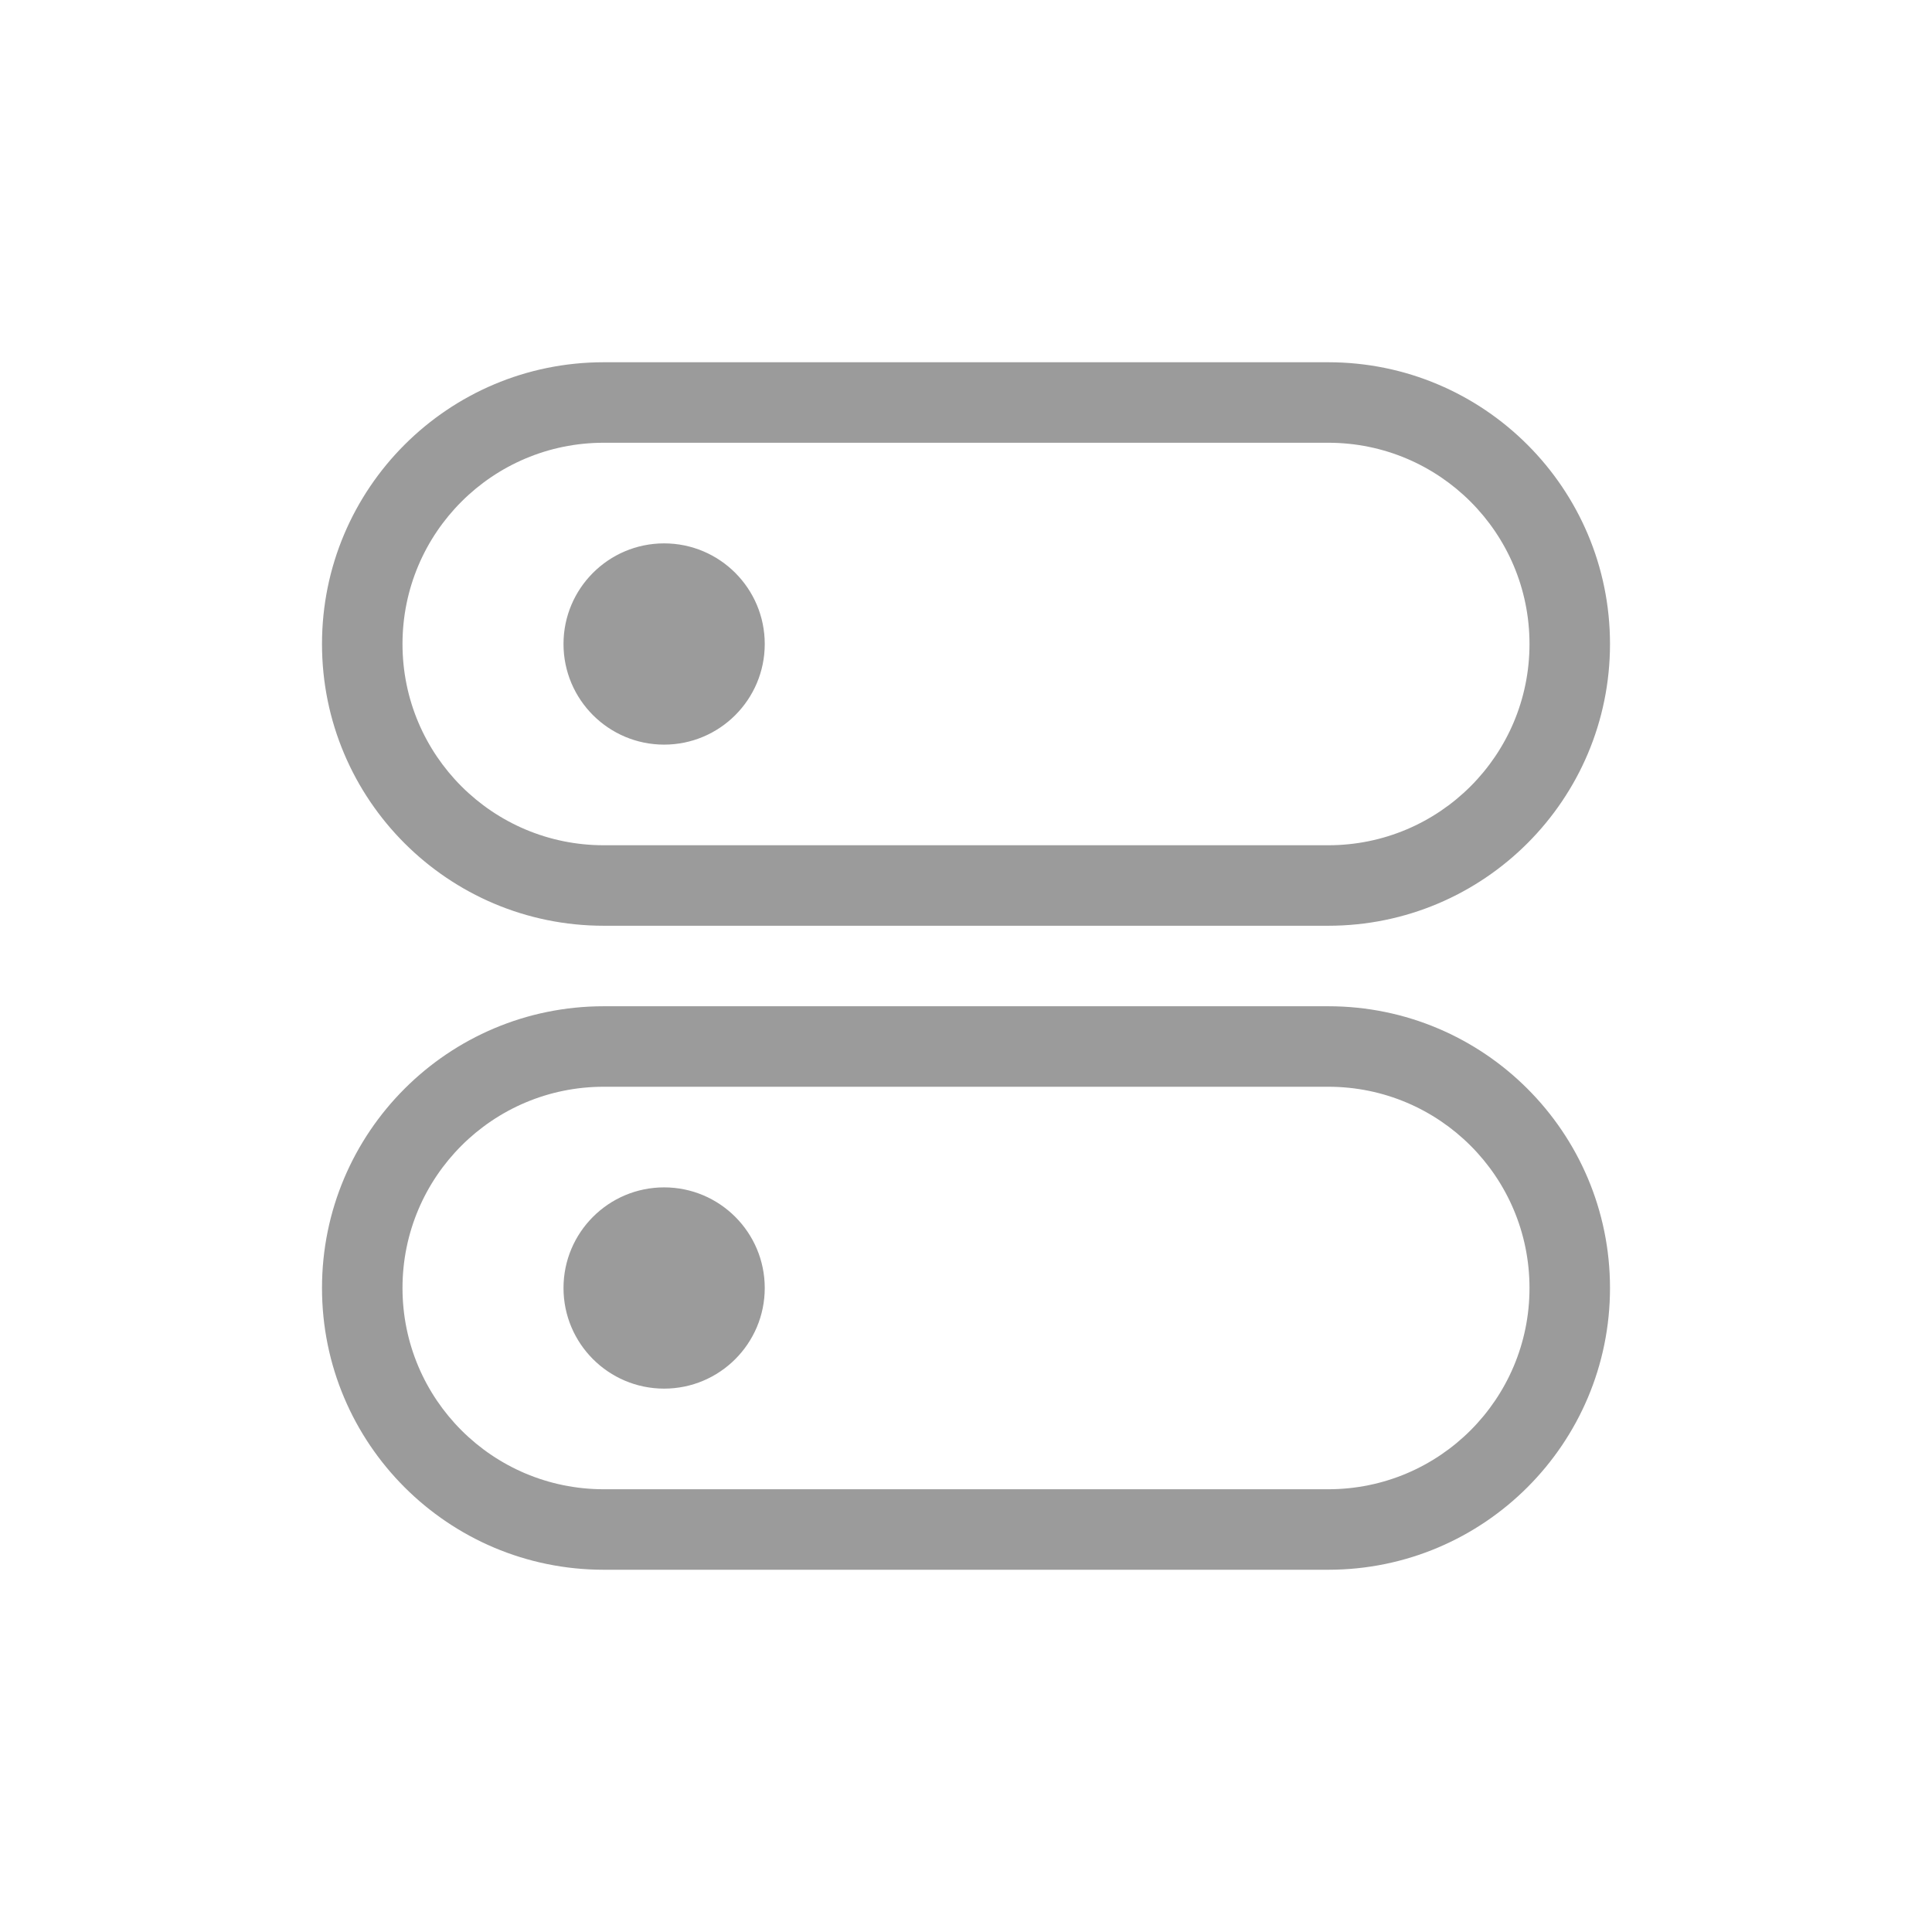 <svg xmlns="http://www.w3.org/2000/svg" width="24" height="24" viewBox="0 0 24 24" fill="none">
    <path fill-rule="evenodd" clip-rule="evenodd" d="M7.5 5.5H16.5C17.881 5.5 19 6.619 19 8C19 9.381 17.881 10.5 16.5 10.5H7.5C6.119 10.5 5 9.381 5 8C5 6.619 6.119 5.5 7.5 5.5ZM4 8C4 6.067 5.567 4.5 7.5 4.5H16.5C18.433 4.5 20 6.067 20 8C20 9.933 18.433 11.5 16.5 11.5H7.5C5.567 11.5 4 9.933 4 8ZM8.25 6.75C7.56 6.75 7 7.31 7 8C7 8.69 7.56 9.25 8.25 9.25C8.94 9.25 9.5 8.69 9.5 8C9.5 7.31 8.94 6.75 8.25 6.75ZM16.5 13.5H7.5C6.119 13.5 5 14.619 5 16C5 17.381 6.119 18.5 7.5 18.5H16.5C17.881 18.5 19 17.381 19 16C19 14.619 17.881 13.5 16.5 13.5ZM7.5 12.5C5.567 12.5 4 14.067 4 16C4 17.933 5.567 19.5 7.5 19.5H16.5C18.433 19.5 20 17.933 20 16C20 14.067 18.433 12.5 16.5 12.5H7.5ZM8.25 14.75C7.56 14.75 7 15.31 7 16C7 16.69 7.56 17.25 8.25 17.25C8.94 17.25 9.5 16.69 9.5 16C9.5 15.31 8.94 14.75 8.25 14.75Z" fill="#9B9B9B"/>
</svg>
